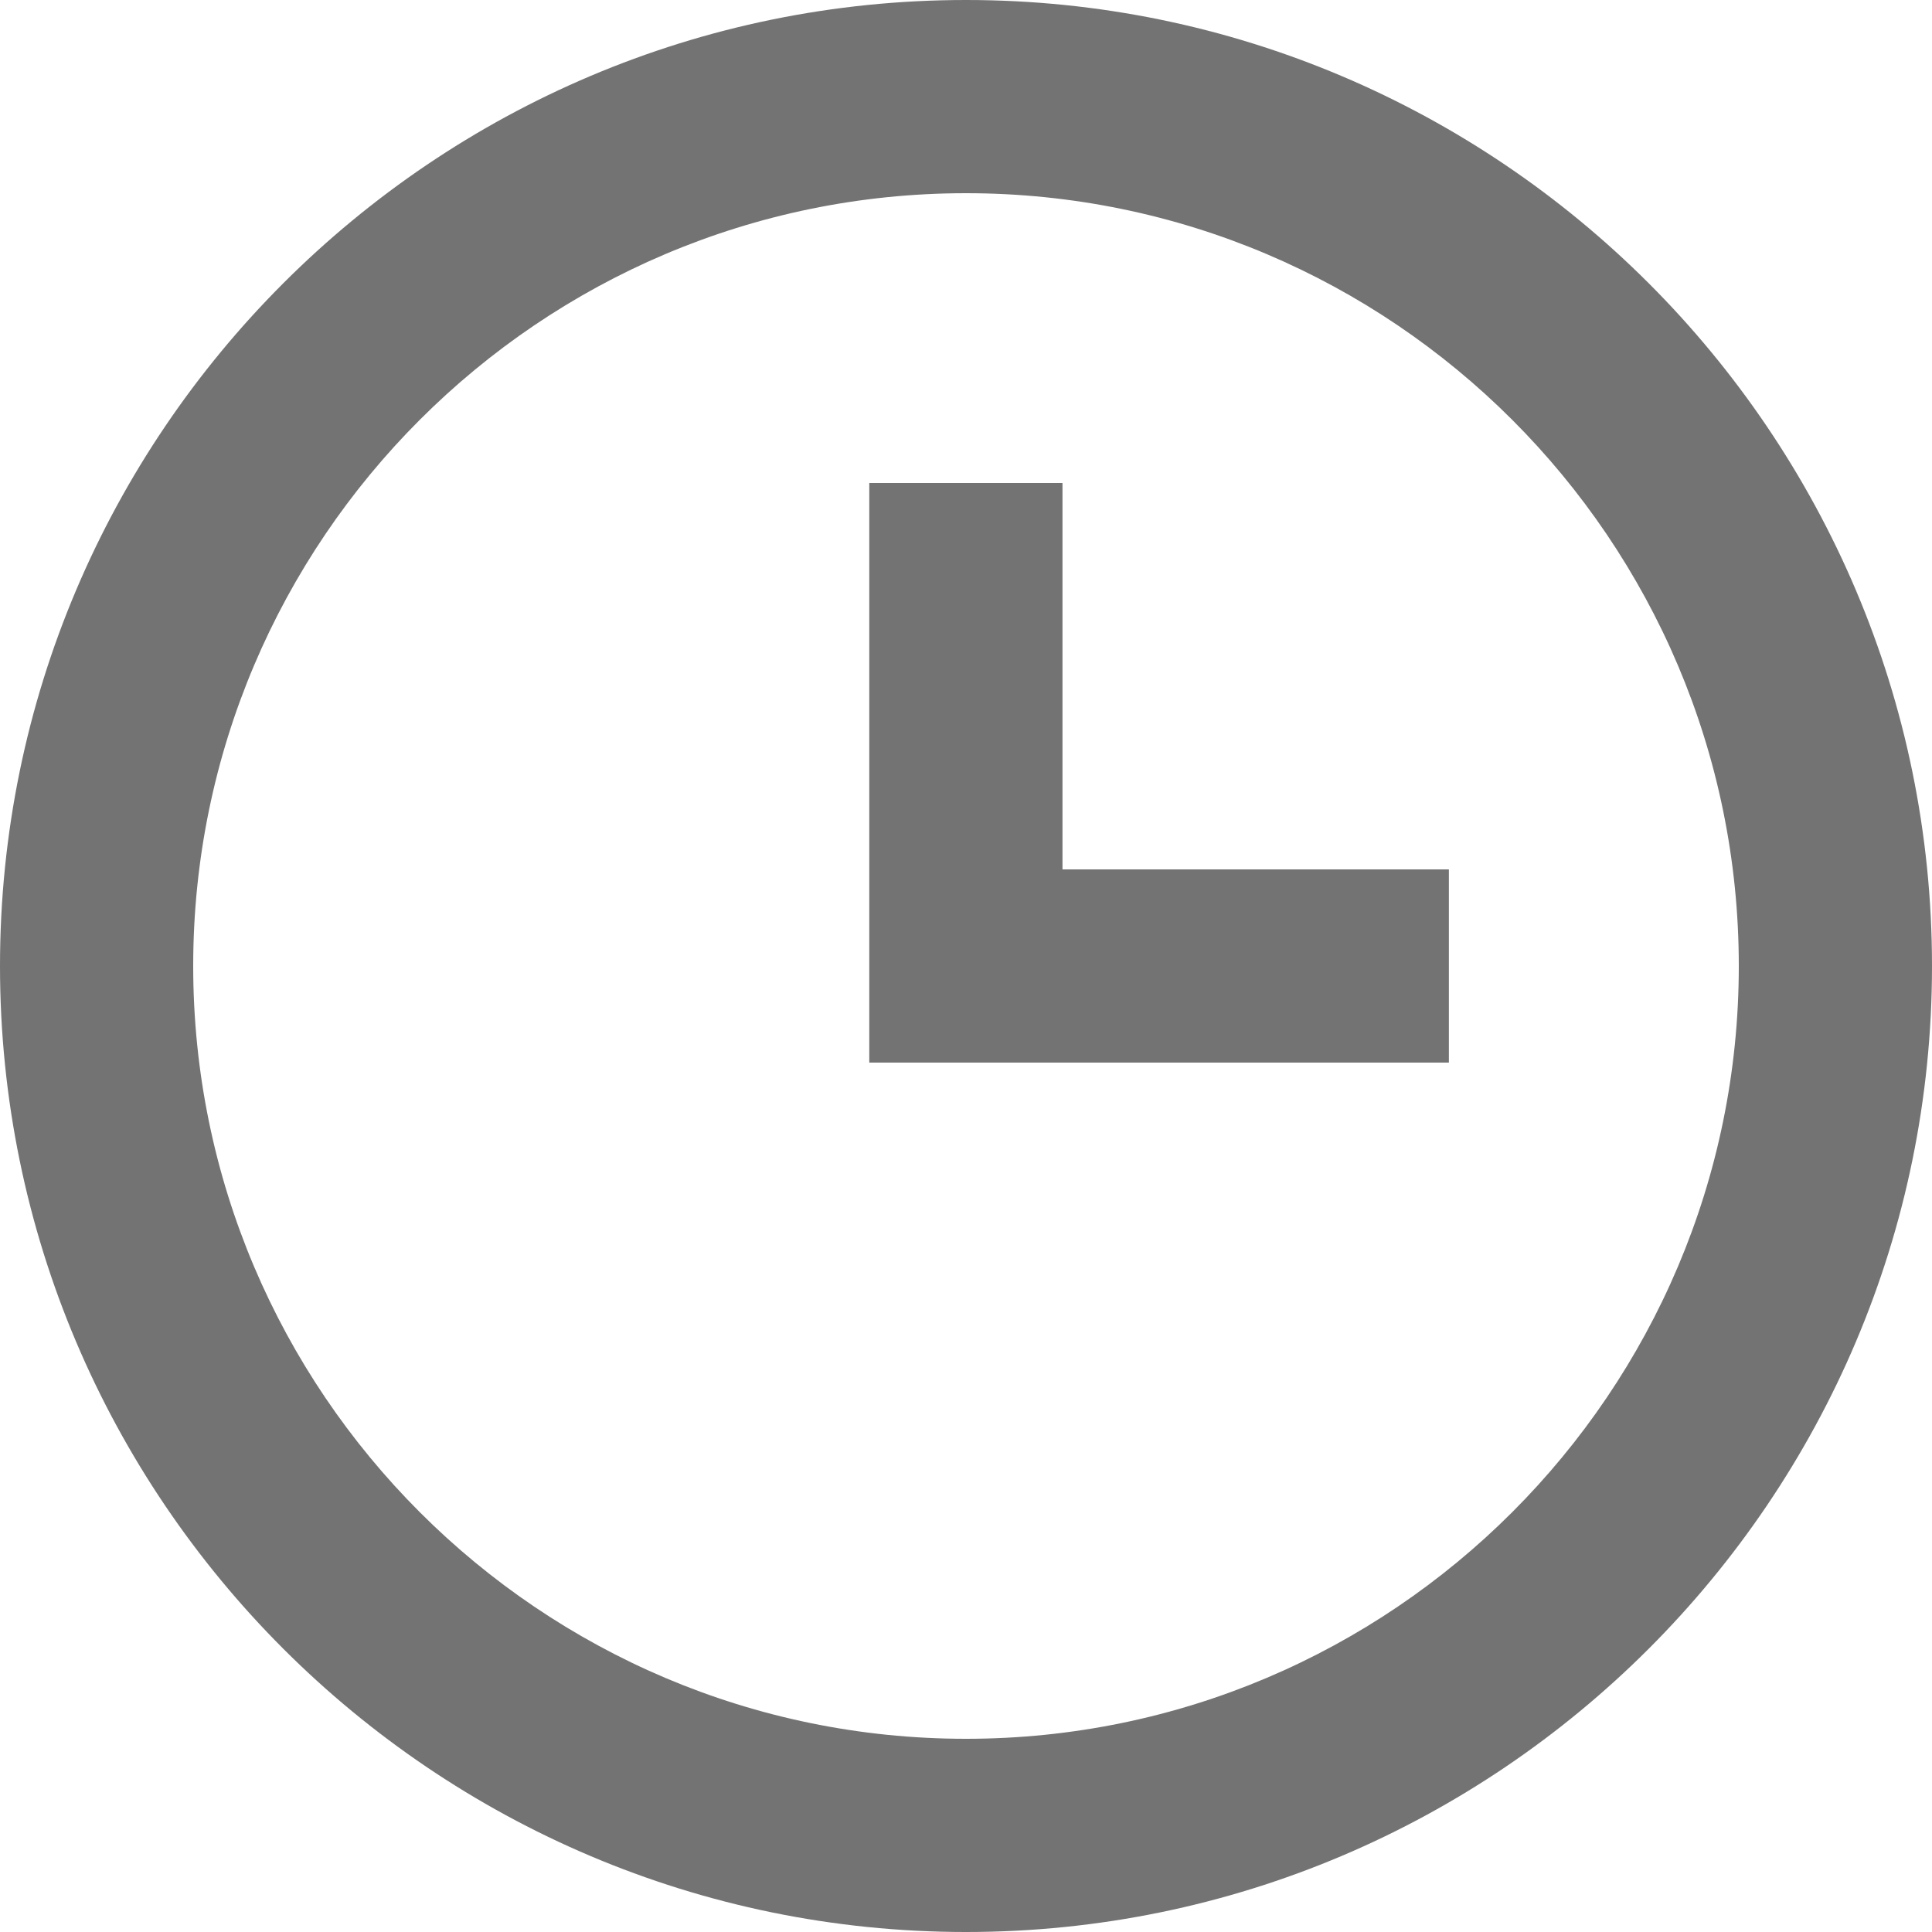 <svg width="16" height="16" viewBox="0 0 16 16" fill="none" xmlns="http://www.w3.org/2000/svg">
<g id="Group 3328">
<path id="Vector" d="M8 0C3.589 0 0 3.589 0 8C0 12.411 3.589 16 8 16C12.411 16 16 12.411 16 8C16 3.589 12.411 0 8 0ZM8 14.4C4.471 14.4 1.6 11.529 1.6 8C1.6 4.471 4.471 1.6 8 1.6C11.529 1.6 14.4 4.471 14.4 8C14.4 11.529 11.529 14.4 8 14.4Z" fill="#737373"/>
<path id="Vector_2" d="M8.799 4H7.199V8.8H11.999V7.2H8.799V4Z" fill="#737373"/>
</g>
</svg>
